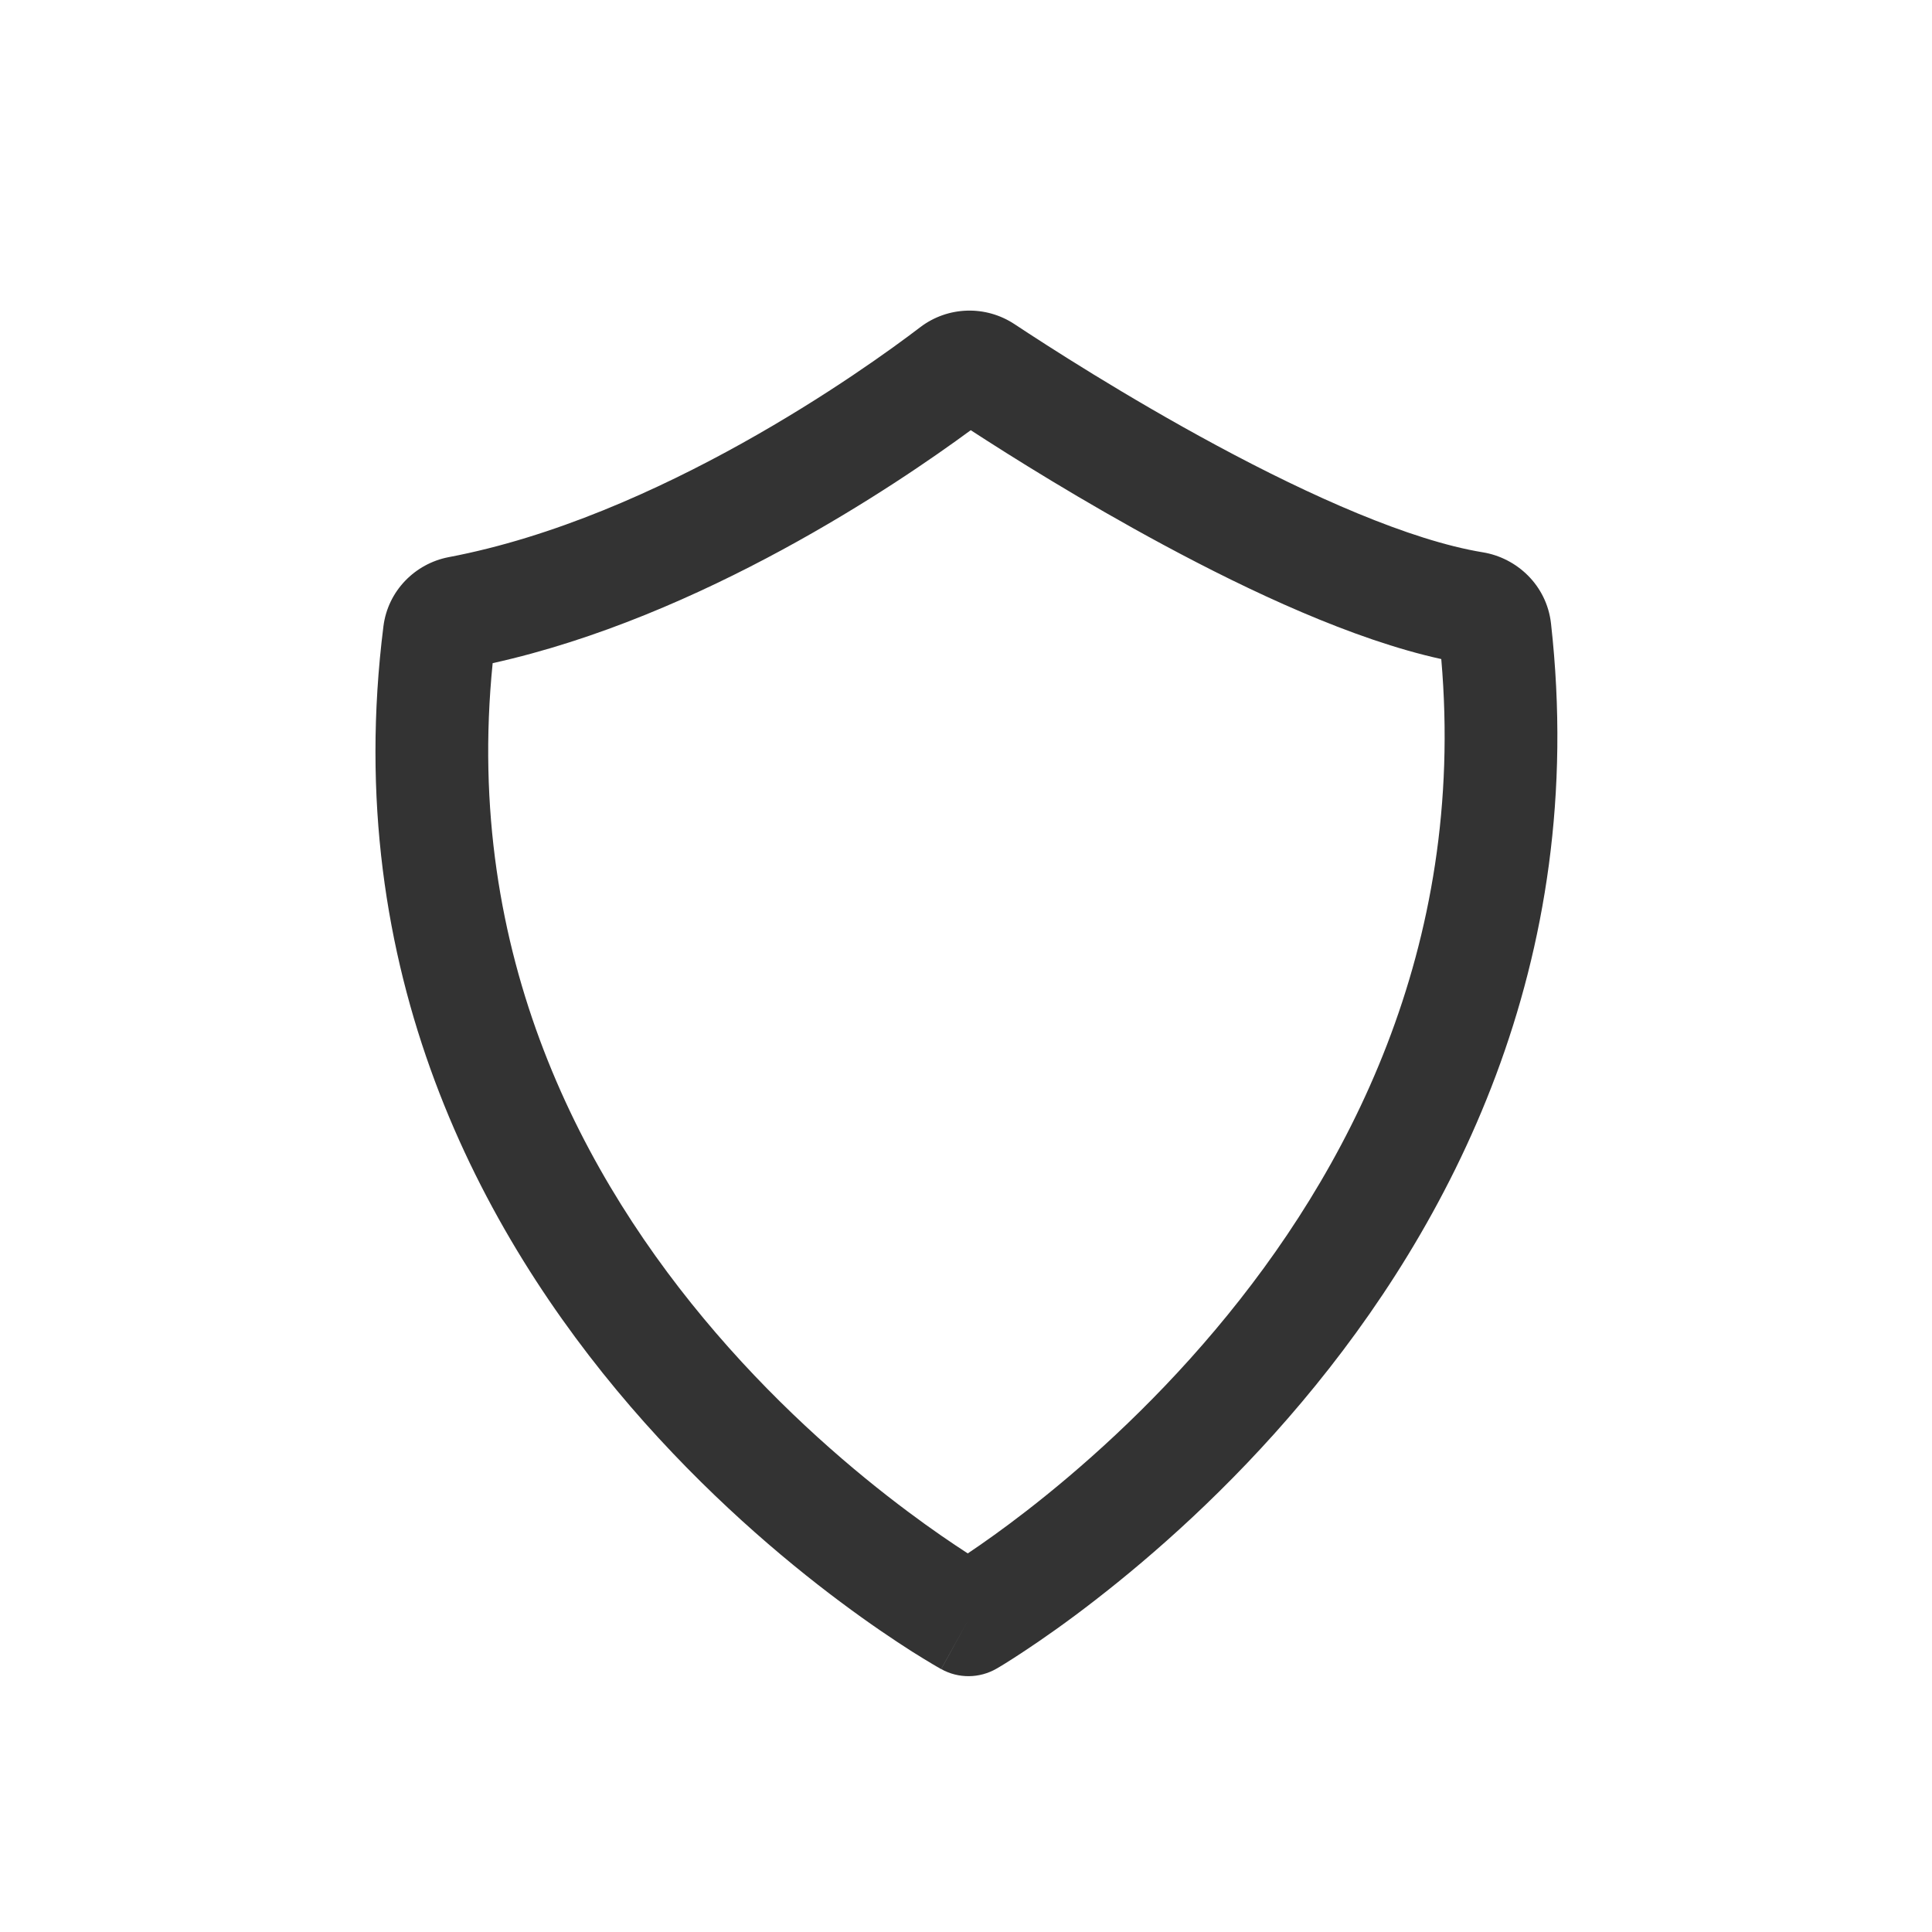 <svg width="24" height="24" viewBox="0 0 24 24" fill="none" xmlns="http://www.w3.org/2000/svg">
<path fill-rule="evenodd" clip-rule="evenodd" d="M12.059 5.344C11.139 6.021 8.716 7.663 6.12 8.238C5.755 11.872 7.251 14.65 8.895 16.56C9.739 17.541 10.615 18.283 11.28 18.779C11.579 19.003 11.834 19.175 12.022 19.297C12.207 19.173 12.457 18.997 12.75 18.77C13.404 18.263 14.267 17.507 15.101 16.515C16.727 14.583 18.217 11.79 17.904 8.187C16.806 7.946 15.53 7.348 14.456 6.77C13.447 6.227 12.557 5.668 12.059 5.344ZM12.03 20.122C12.382 20.727 12.382 20.727 12.382 20.727L12.383 20.727L12.385 20.725L12.391 20.722L12.411 20.71C12.428 20.7 12.452 20.685 12.482 20.667C12.542 20.63 12.628 20.575 12.735 20.504C12.949 20.362 13.251 20.153 13.607 19.876C14.319 19.324 15.26 18.502 16.172 17.417C17.998 15.246 19.743 11.986 19.267 7.744C19.213 7.27 18.843 6.93 18.42 6.861C17.512 6.712 16.279 6.161 15.12 5.537C13.982 4.925 12.996 4.287 12.603 4.027C12.245 3.79 11.775 3.803 11.431 4.065C10.741 4.592 8.176 6.428 5.574 6.921C5.156 7.001 4.818 7.34 4.763 7.781C4.224 12.067 5.98 15.32 7.834 17.474C8.76 18.549 9.717 19.36 10.442 19.901C10.806 20.173 11.113 20.378 11.331 20.517C11.441 20.586 11.528 20.639 11.589 20.675C11.62 20.694 11.644 20.707 11.662 20.717L11.682 20.729L11.688 20.733L11.69 20.734L11.691 20.734C11.691 20.734 11.692 20.734 12.03 20.122ZM12.03 20.122L11.692 20.734C11.907 20.854 12.169 20.851 12.382 20.727L12.03 20.122ZM12.37 19.51C12.37 19.51 12.37 19.51 12.37 19.51L12.37 19.51Z" fill="#333333"/>
</svg>
